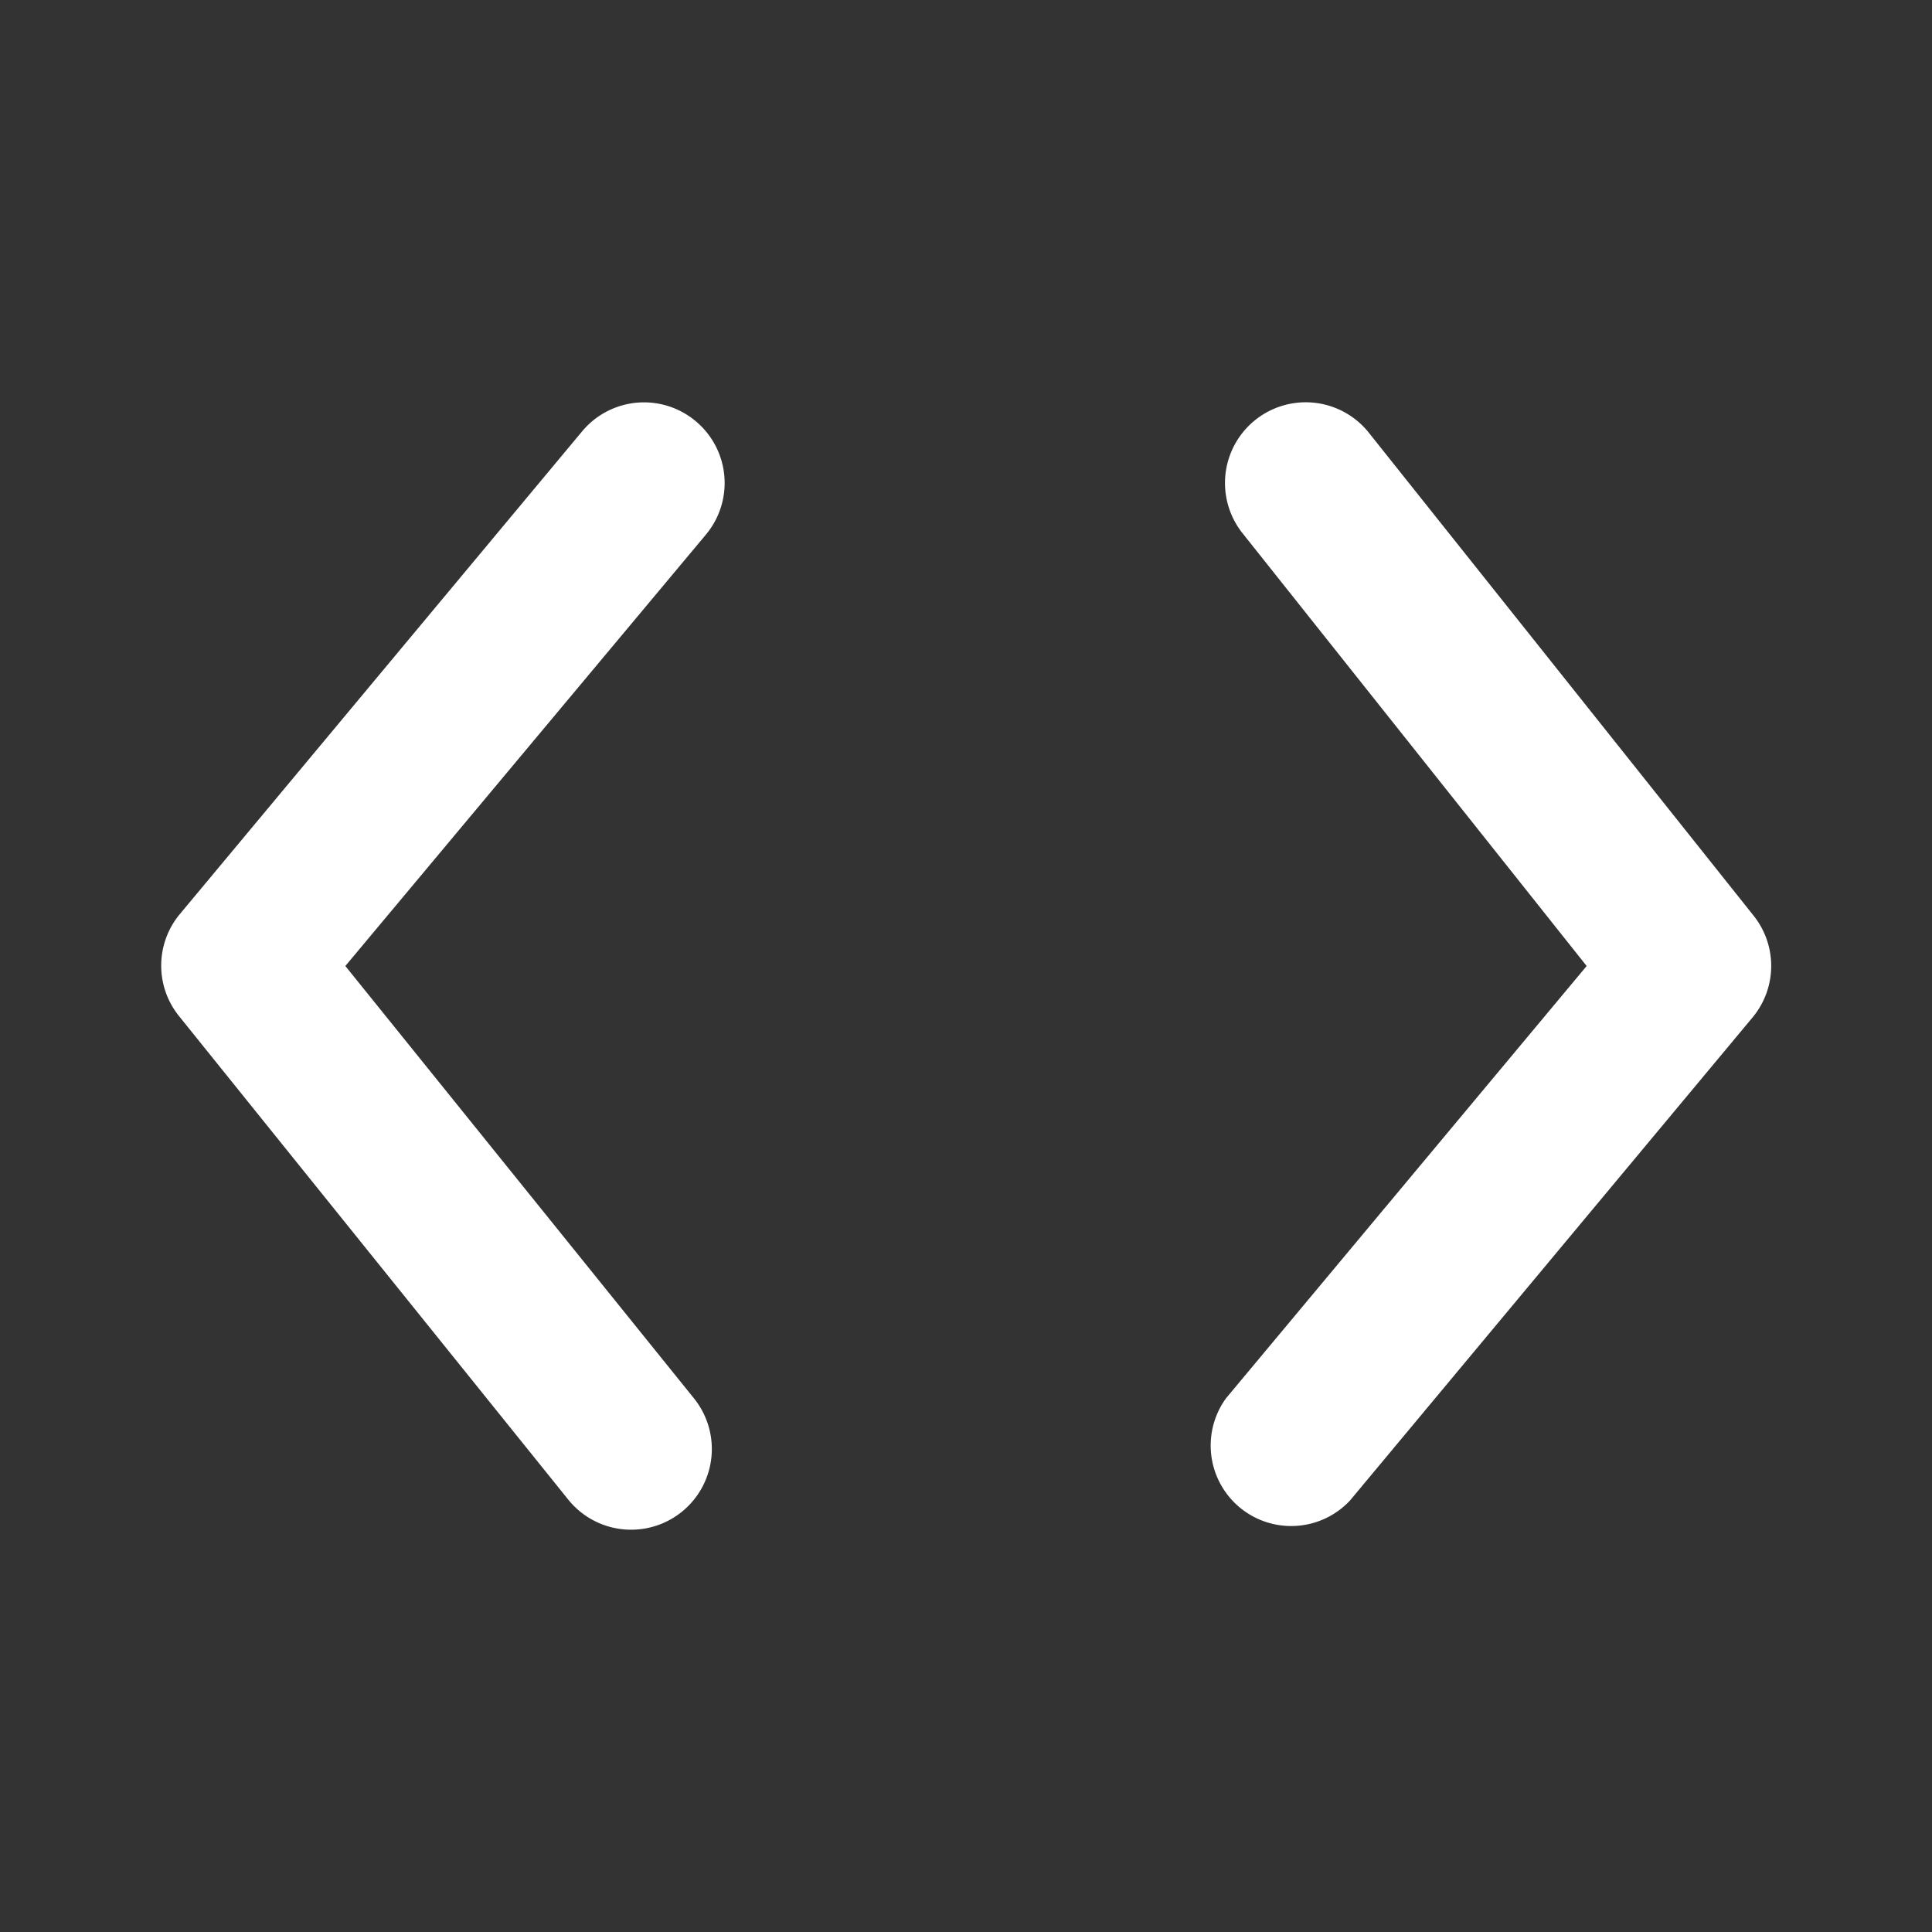 <svg id="Layer_2" data-name="Layer 2" xmlns="http://www.w3.org/2000/svg" width="24" height="24" viewBox="0 0 24 24">
  <rect x="0" y="0" width="24" height="24" fill="#333333" stroke="none"/>
  <g id="code">
    <rect id="Rectangle_7" data-name="Rectangle 7" width="24" height="24" transform="translate(24) rotate(90)" fill="#fff" opacity="0"/>
    <path id="Path_7" data-name="Path 7" d="M8.64,5.23a1,1,0,0,0-1.41.13l-5,6a1,1,0,0,0,0,1.27l4.83,6a1,1,0,1,0,1.56-1.26L4.29,12,8.77,6.64a1,1,0,0,0-.13-1.41Z" fill="#fff"/>
    <path id="Path_8" data-name="Path 8" d="M21.78,11.37,17,5.37a1,1,0,1,0-1.56,1.26L19.71,12l-4.48,5.37a1,1,0,0,0,1.54,1.27l5-6a1,1,0,0,0,.01-1.27Z" fill="#fff"/>
  </g>
</svg>
